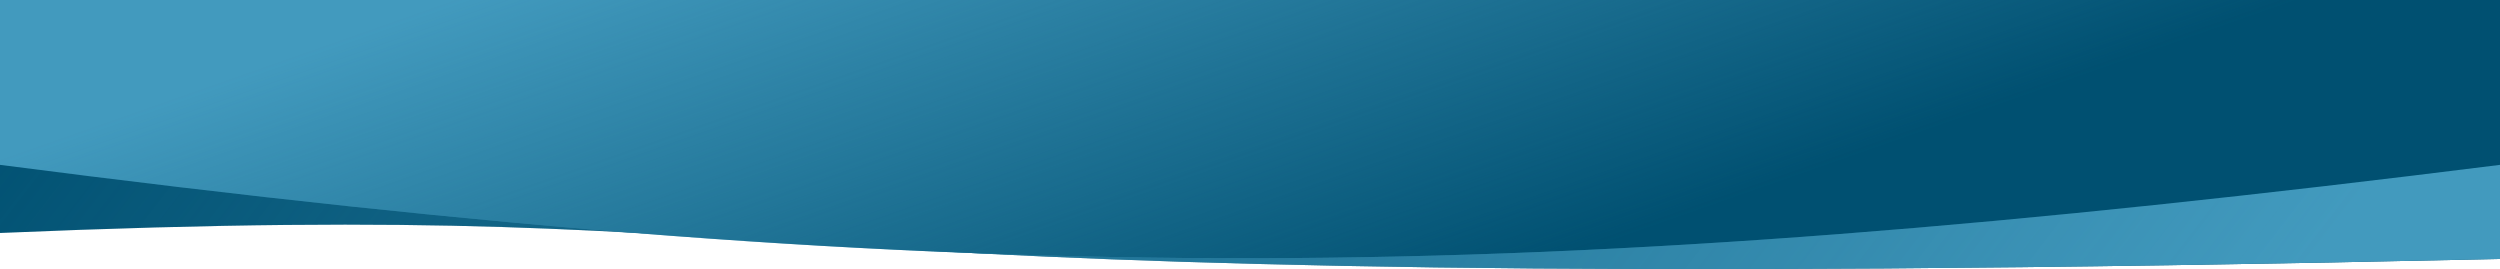 <svg width="1152" height="124" viewBox="0 0 1152 124" fill="none" xmlns="http://www.w3.org/2000/svg">
<path d="M0 2H1152V119.337C278.261 138.81 411.826 89.878 0 107.354L0 2Z" fill="#005071"/>
<path d="M0 2H1152V119.337C278.261 138.81 411.826 89.878 0 107.354L0 2Z" fill="url(#paint0_linear_409_2)"/>
<path d="M0 0H1152V75.965C705.742 131.972 453.687 134.702 0 75.965V0Z" fill="#429ABE"/>
<path d="M0 0H1152V75.965C705.742 131.972 453.687 134.702 0 75.965V0Z" fill="url(#paint1_linear_409_2)"/>
<defs>
<linearGradient id="paint0_linear_409_2" x1="55.652" y1="-52.924" x2="1332.02" y2="929.892" gradientUnits="userSpaceOnUse">
<stop stop-color="#429ABE" stop-opacity="0"/>
<stop offset="0.562" stop-color="#429ABE"/>
</linearGradient>
<linearGradient id="paint1_linear_409_2" x1="158.609" y1="-271.875" x2="342.374" y2="251.654" gradientUnits="userSpaceOnUse">
<stop offset="0.492" stop-color="#005071" stop-opacity="0"/>
<stop offset="1" stop-color="#005071"/>
</linearGradient>
</defs>
</svg>
